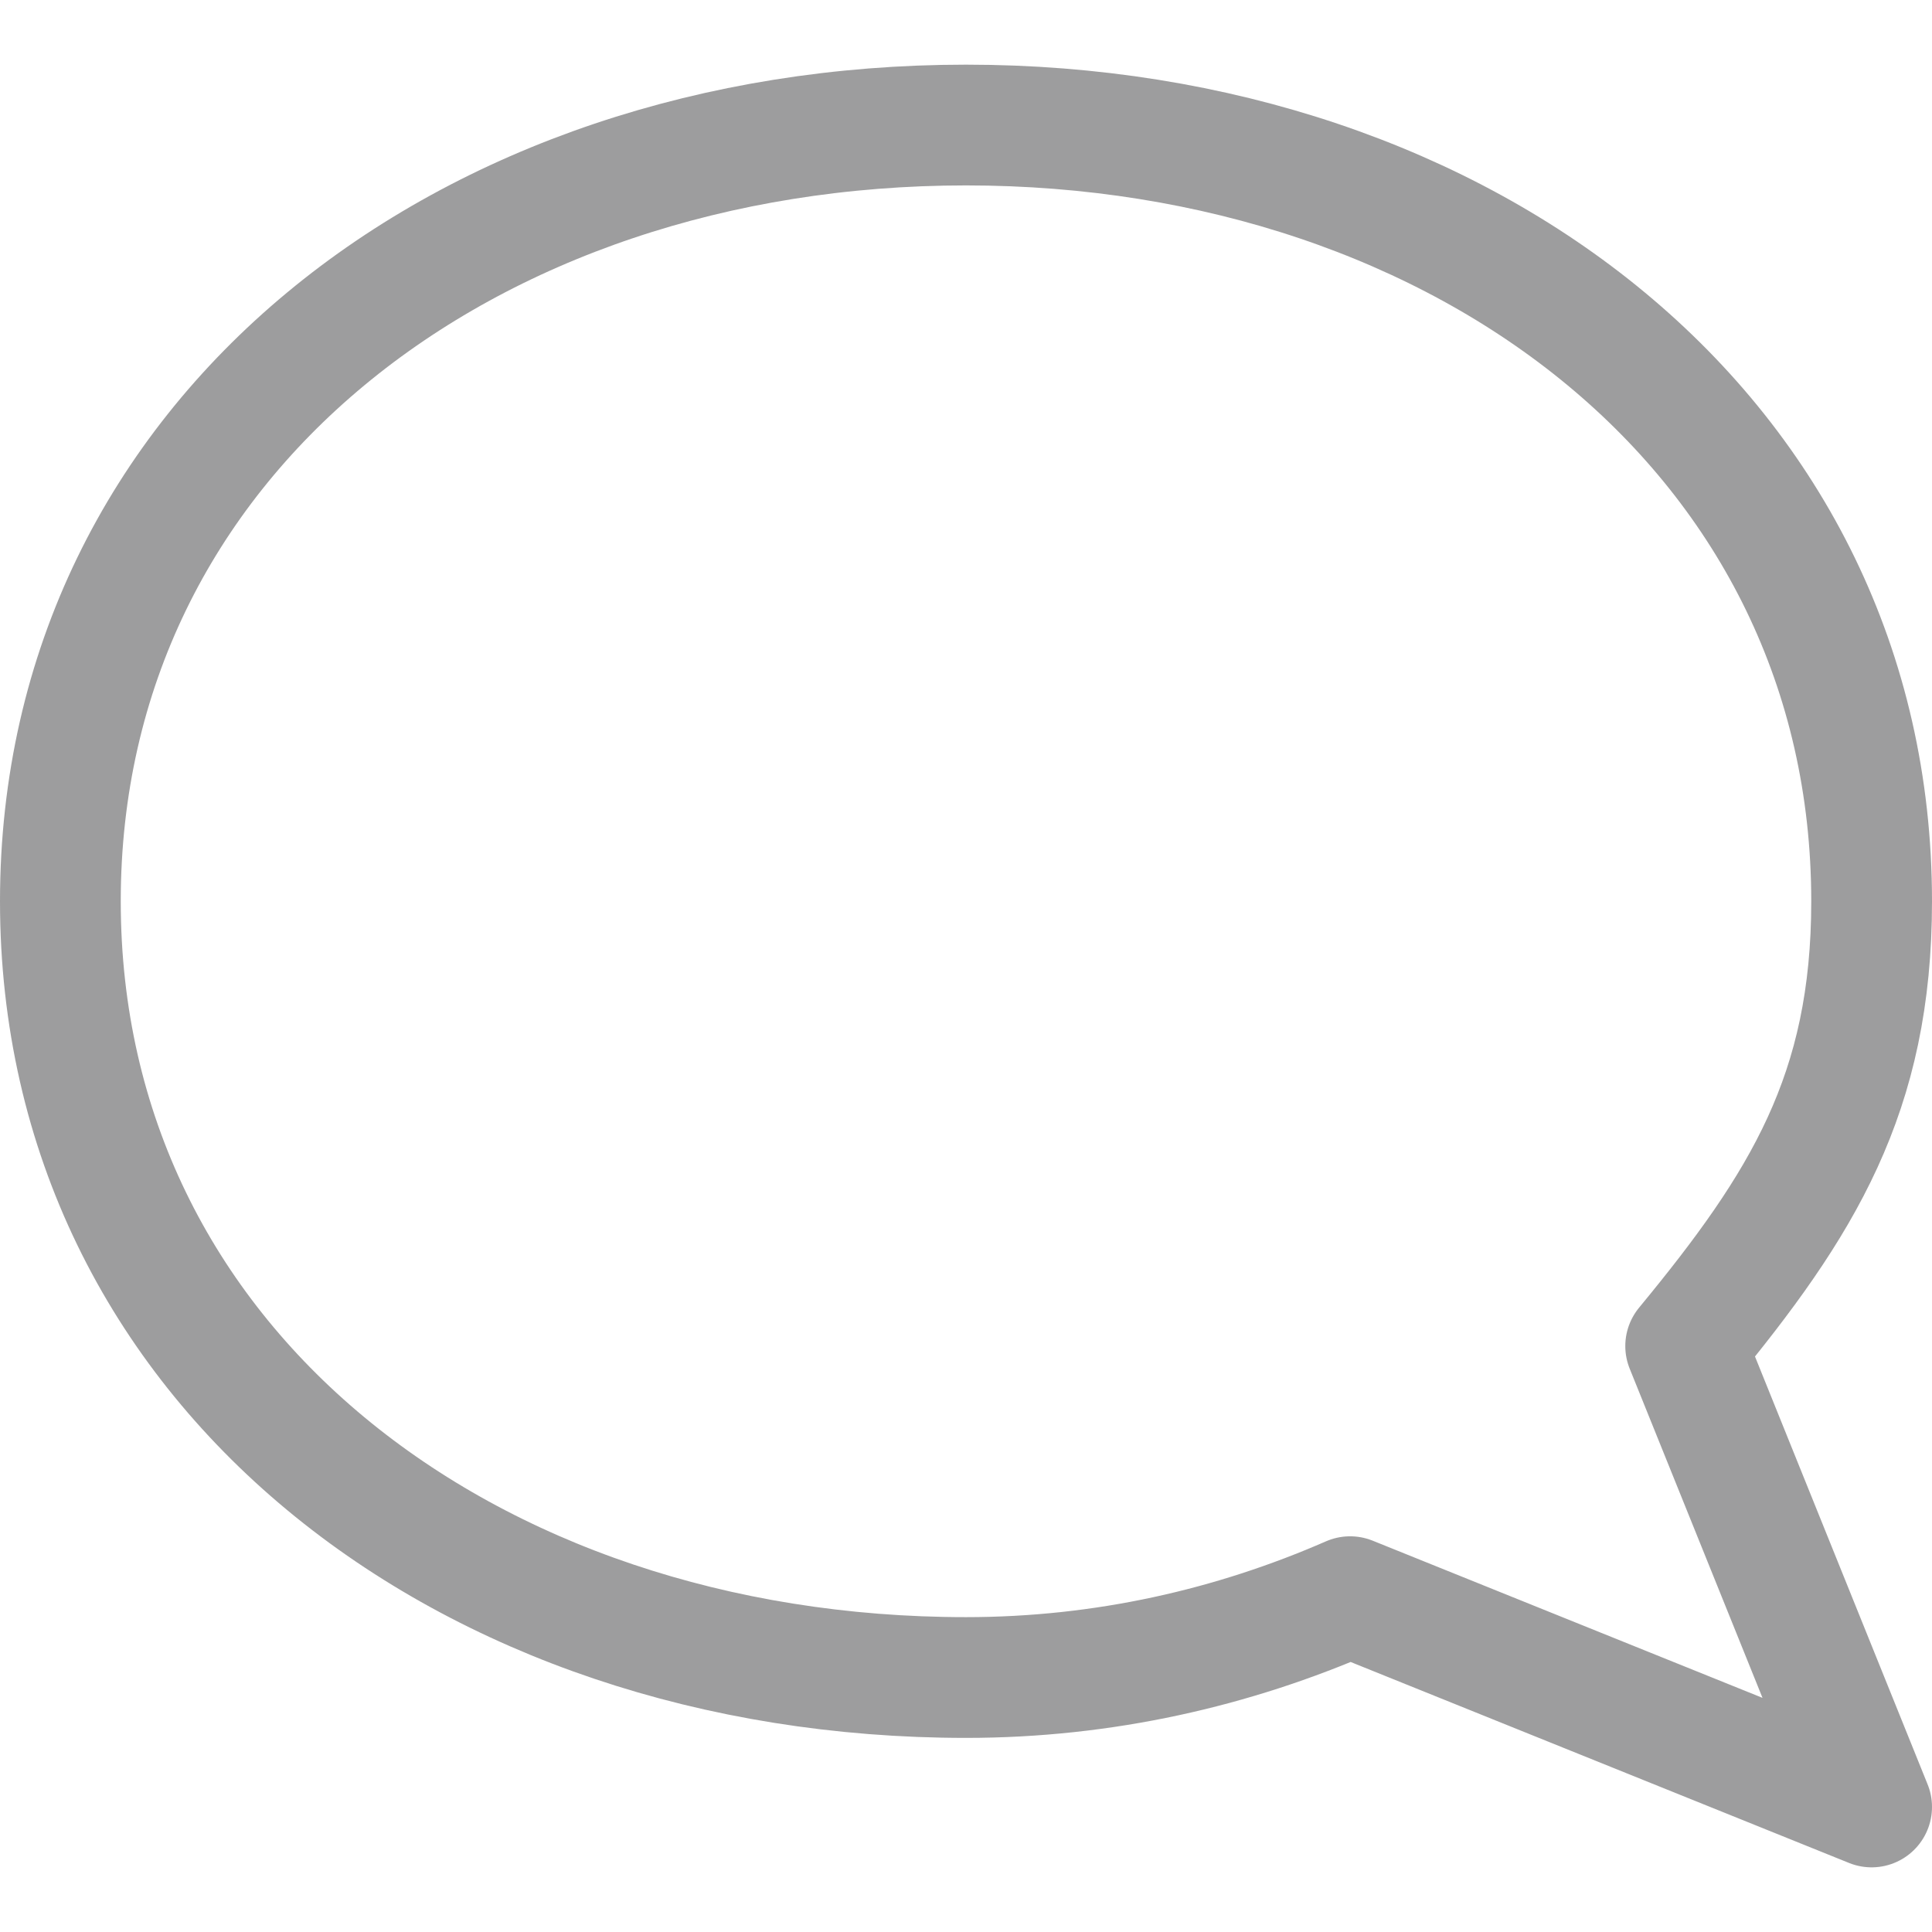 <?xml version="1.0" encoding="UTF-8"?>
<!DOCTYPE svg PUBLIC "-//W3C//DTD SVG 1.1//EN" "http://www.w3.org/Graphics/SVG/1.1/DTD/svg11.dtd">
<svg version="1.1" xmlns="http://www.w3.org/2000/svg" xmlns:xlink="http://www.w3.org/1999/xlink" x="0px" y="0px" width="32" height="32" viewBox="0, 0, 32, 32">
  <g id="Layer 1">
    <path d="M16,2.071 C7.716,2.071 1,7.236 1,14.928 C1,22.62 7.716,27.785 16,27.785 C18.282,27.785 20.425,27.292 22.362,26.446 L31,29.929 L27.92,22.295 C29.855,19.949 31,18.112 31,14.929 C31,7.236 24.284,2.071 16,2.071 z" fill-opacity="0" stroke="#9D9D9E" stroke-width="2" stroke-linecap="round" stroke-linejoin="round" stroke-miterlimit="10"/>
  </g>
  <defs/>
</svg>
